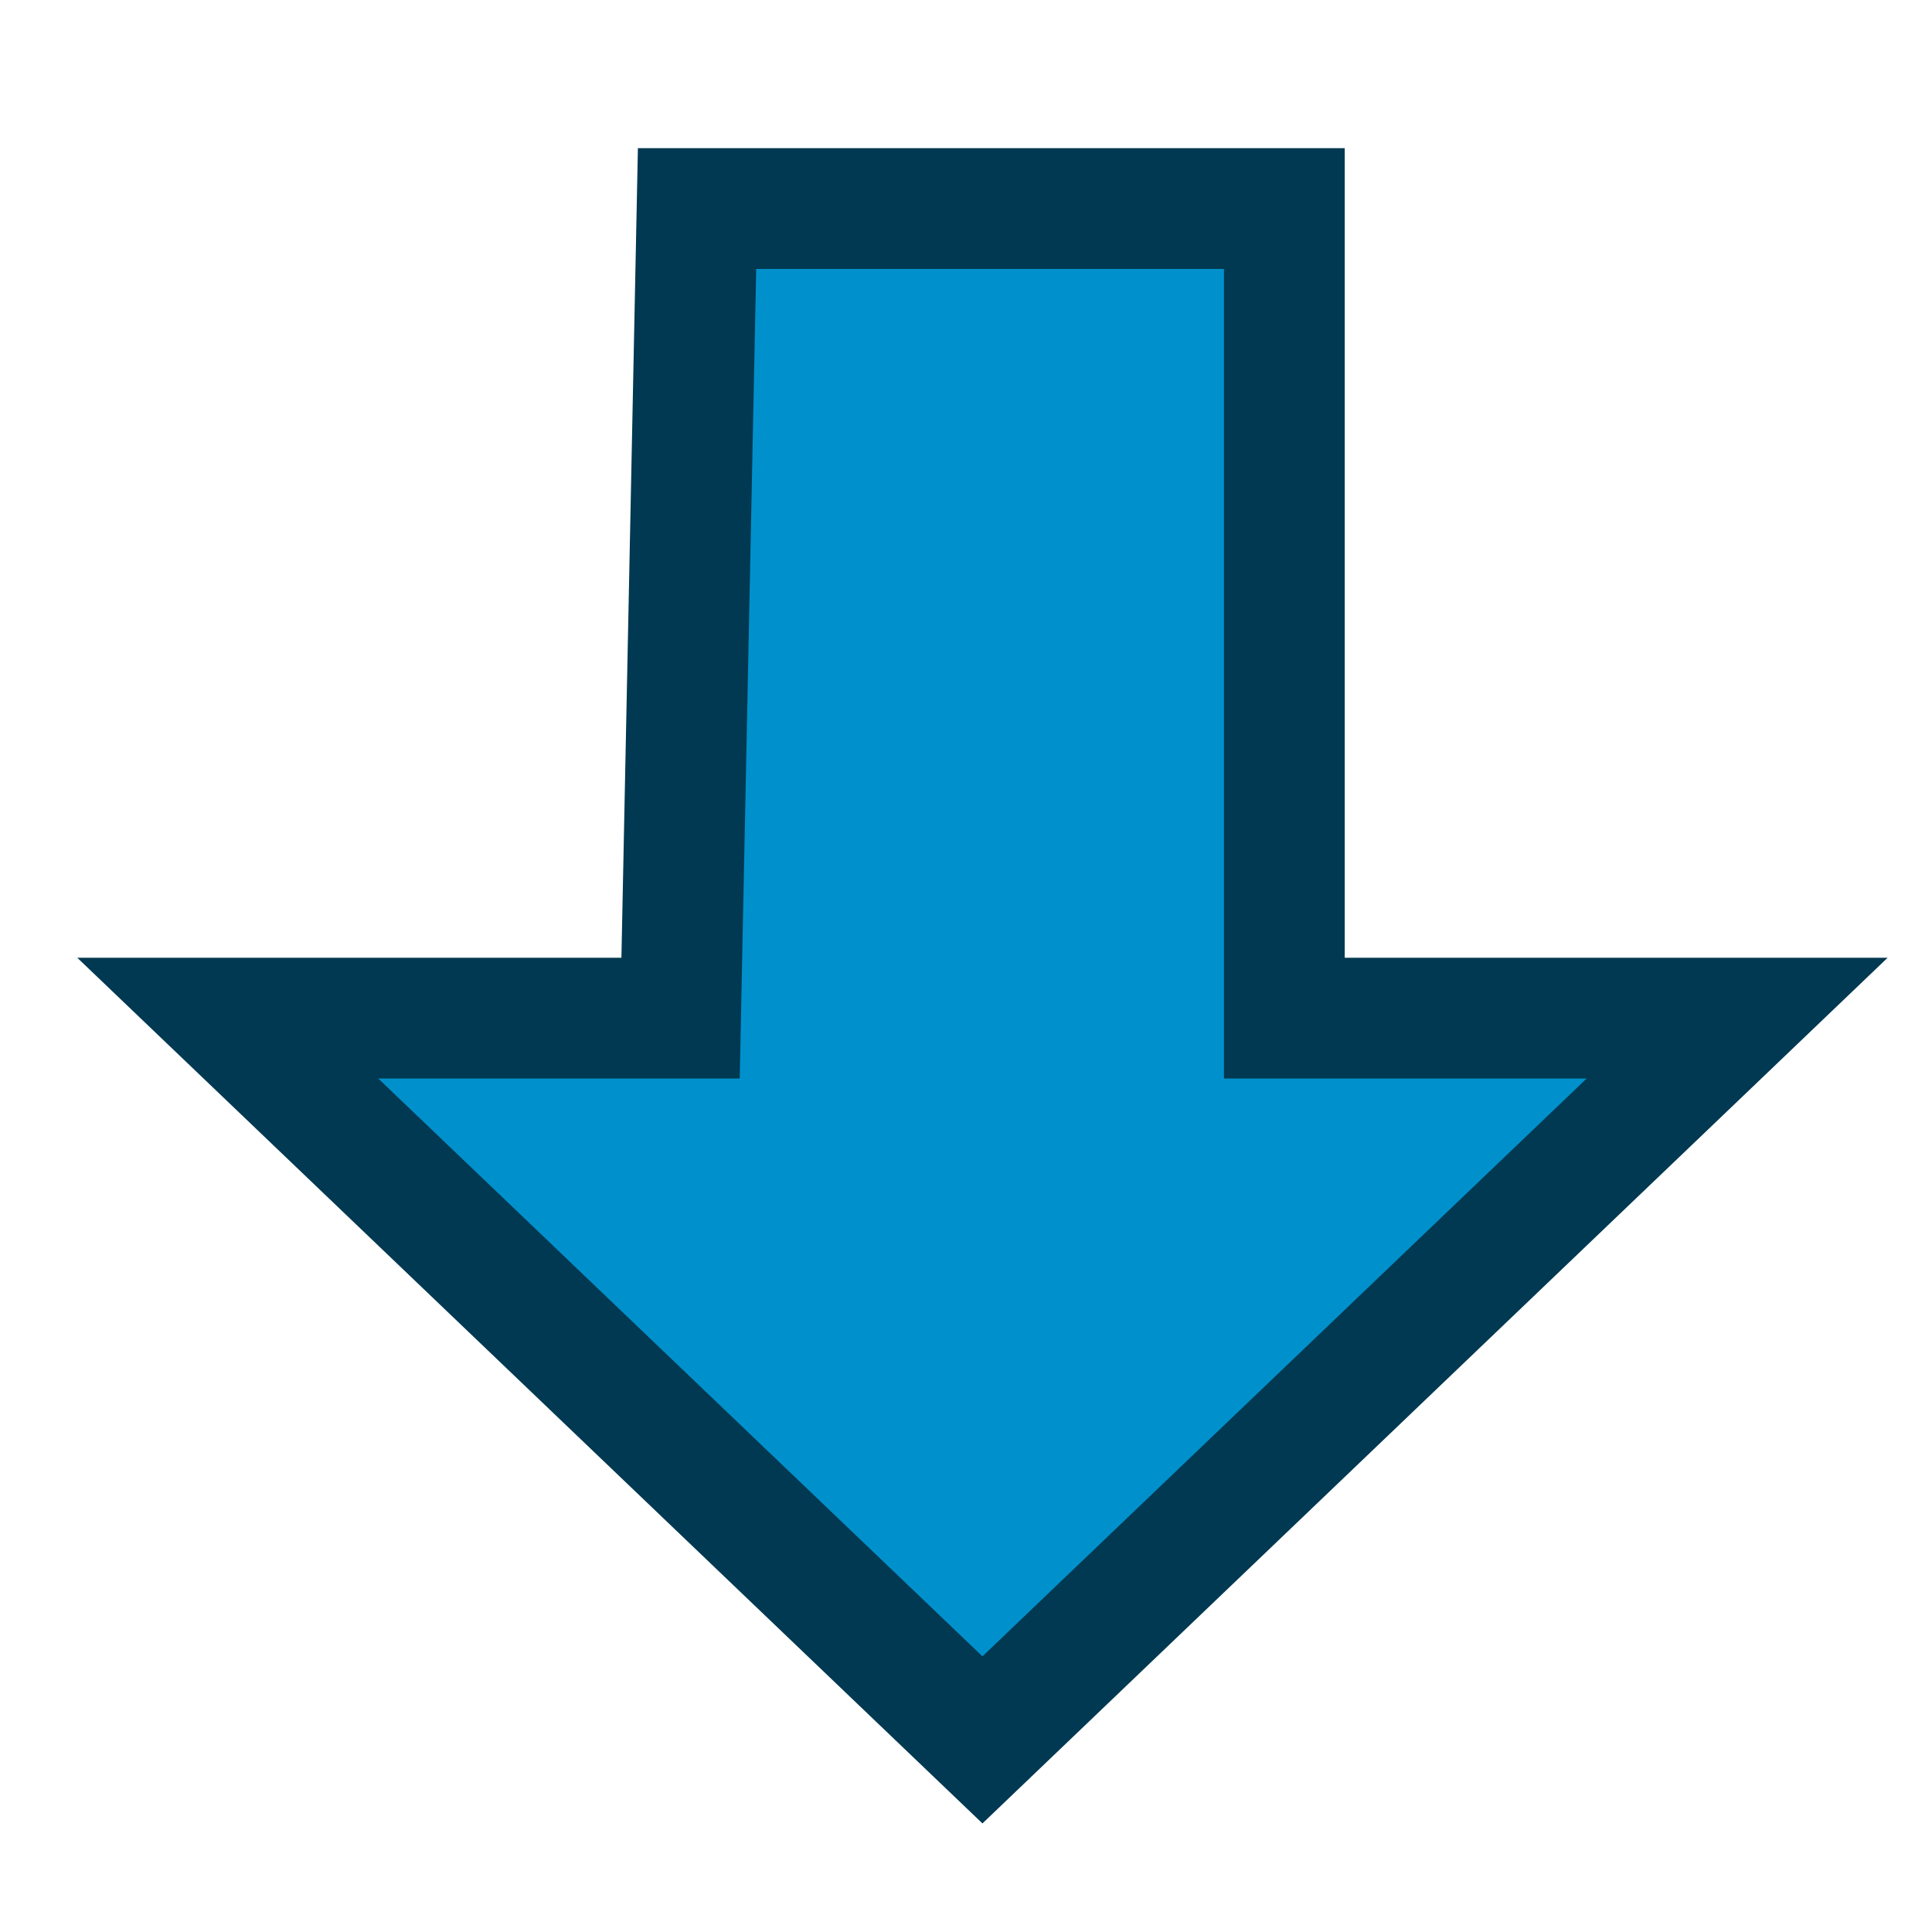 <?xml version="1.0" encoding="UTF-8"?>
<!DOCTYPE svg PUBLIC "-//W3C//DTD SVG 1.1 Tiny//EN" "http://www.w3.org/Graphics/SVG/1.1/DTD/svg11-tiny.dtd">
<svg xmlns="http://www.w3.org/2000/svg" xmlns:sodipodi="http://sodipodi.sourceforge.net/DTD/sodipodi-0.dtd" baseProfile="tiny" height="64px" width="64px" viewBox="0 0 64 64">
<g>
<path d="M 23.091,6.909 L 42.545,6.909 L 42.545,33.727 L 57.545,33.727 L 32.545,57.636 L 7.545,33.727 L 22.545,33.727 L 23.091,6.909 z " style="fill:#0091cd;fill-opacity:1;fill-rule:evenodd;stroke:#003951;stroke-width:4;stroke-linecap:butt;stroke-linejoin:miter;stroke-miterlimit:6;stroke-dasharray:none;stroke-opacity:1"/>
</g>
</svg>
